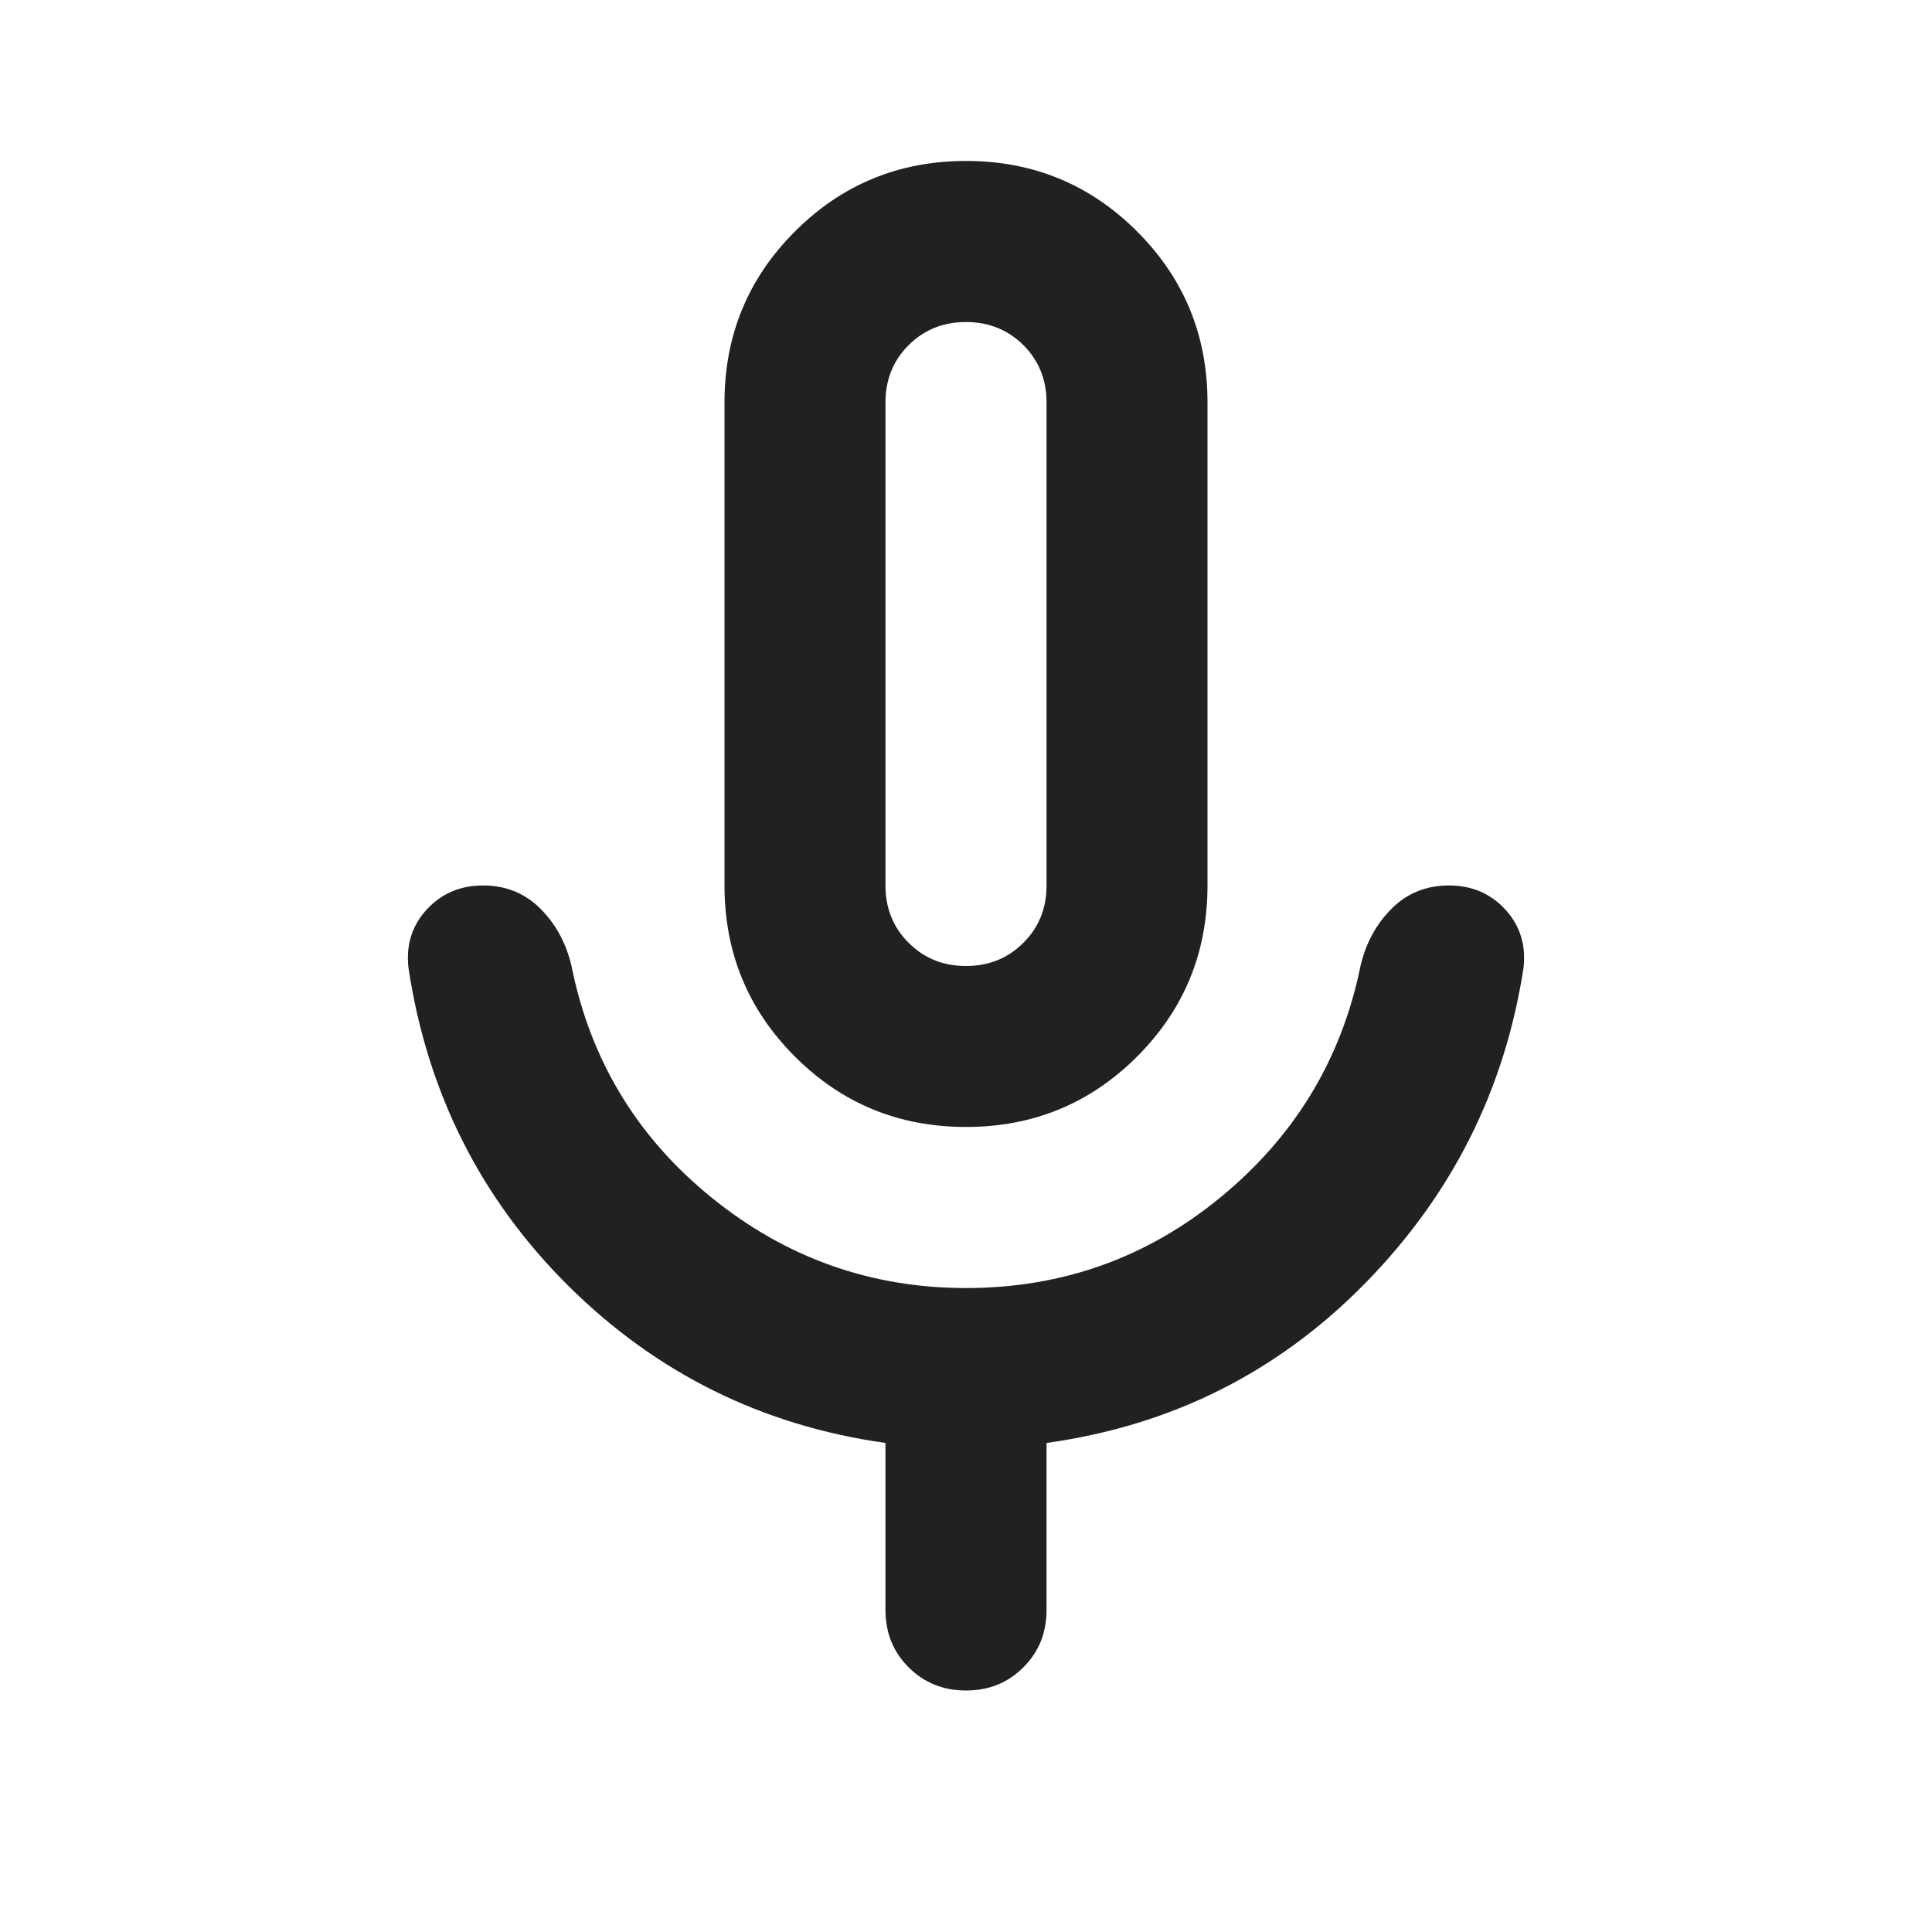 <svg width="16" height="16" viewBox="0 0 16 16" fill="none" xmlns="http://www.w3.org/2000/svg">
<mask id="mask0_22521_3998" style="mask-type:alpha" maskUnits="userSpaceOnUse" x="0" y="0" width="16" height="16">
<rect width="16" height="16" fill="#D9D9D9"/>
</mask>
<g mask="url(#mask0_22521_3998)">
<path d="M8 9.333C7.444 9.333 6.972 9.139 6.583 8.75C6.194 8.361 6 7.889 6 7.333V3.333C6 2.778 6.194 2.306 6.583 1.917C6.972 1.528 7.444 1.333 8 1.333C8.556 1.333 9.028 1.528 9.417 1.917C9.806 2.306 10 2.778 10 3.333V7.333C10 7.889 9.806 8.361 9.417 8.75C9.028 9.139 8.556 9.333 8 9.333ZM7.333 13.333V11.95C6.311 11.806 5.436 11.372 4.708 10.65C3.981 9.928 3.539 9.05 3.383 8.017C3.361 7.828 3.411 7.667 3.533 7.533C3.656 7.4 3.811 7.333 4 7.333C4.189 7.333 4.347 7.397 4.475 7.525C4.603 7.653 4.689 7.811 4.733 8C4.889 8.778 5.275 9.417 5.892 9.917C6.508 10.417 7.211 10.667 8 10.667C8.8 10.667 9.506 10.414 10.117 9.908C10.728 9.403 11.111 8.767 11.267 8C11.311 7.811 11.397 7.653 11.525 7.525C11.653 7.397 11.811 7.333 12 7.333C12.189 7.333 12.345 7.4 12.467 7.533C12.589 7.667 12.639 7.828 12.617 8.017C12.461 9.028 12.022 9.9 11.3 10.633C10.578 11.367 9.7 11.806 8.667 11.95V13.333C8.667 13.522 8.603 13.681 8.475 13.808C8.347 13.936 8.189 14 8 14C7.811 14 7.653 13.936 7.525 13.808C7.397 13.681 7.333 13.522 7.333 13.333ZM8 8C8.189 8 8.347 7.936 8.475 7.808C8.603 7.681 8.667 7.522 8.667 7.333V3.333C8.667 3.144 8.603 2.986 8.475 2.858C8.347 2.731 8.189 2.667 8 2.667C7.811 2.667 7.653 2.731 7.525 2.858C7.397 2.986 7.333 3.144 7.333 3.333V7.333C7.333 7.522 7.397 7.681 7.525 7.808C7.653 7.936 7.811 8 8 8Z" fill="#212121"/>
</g>
</svg>
